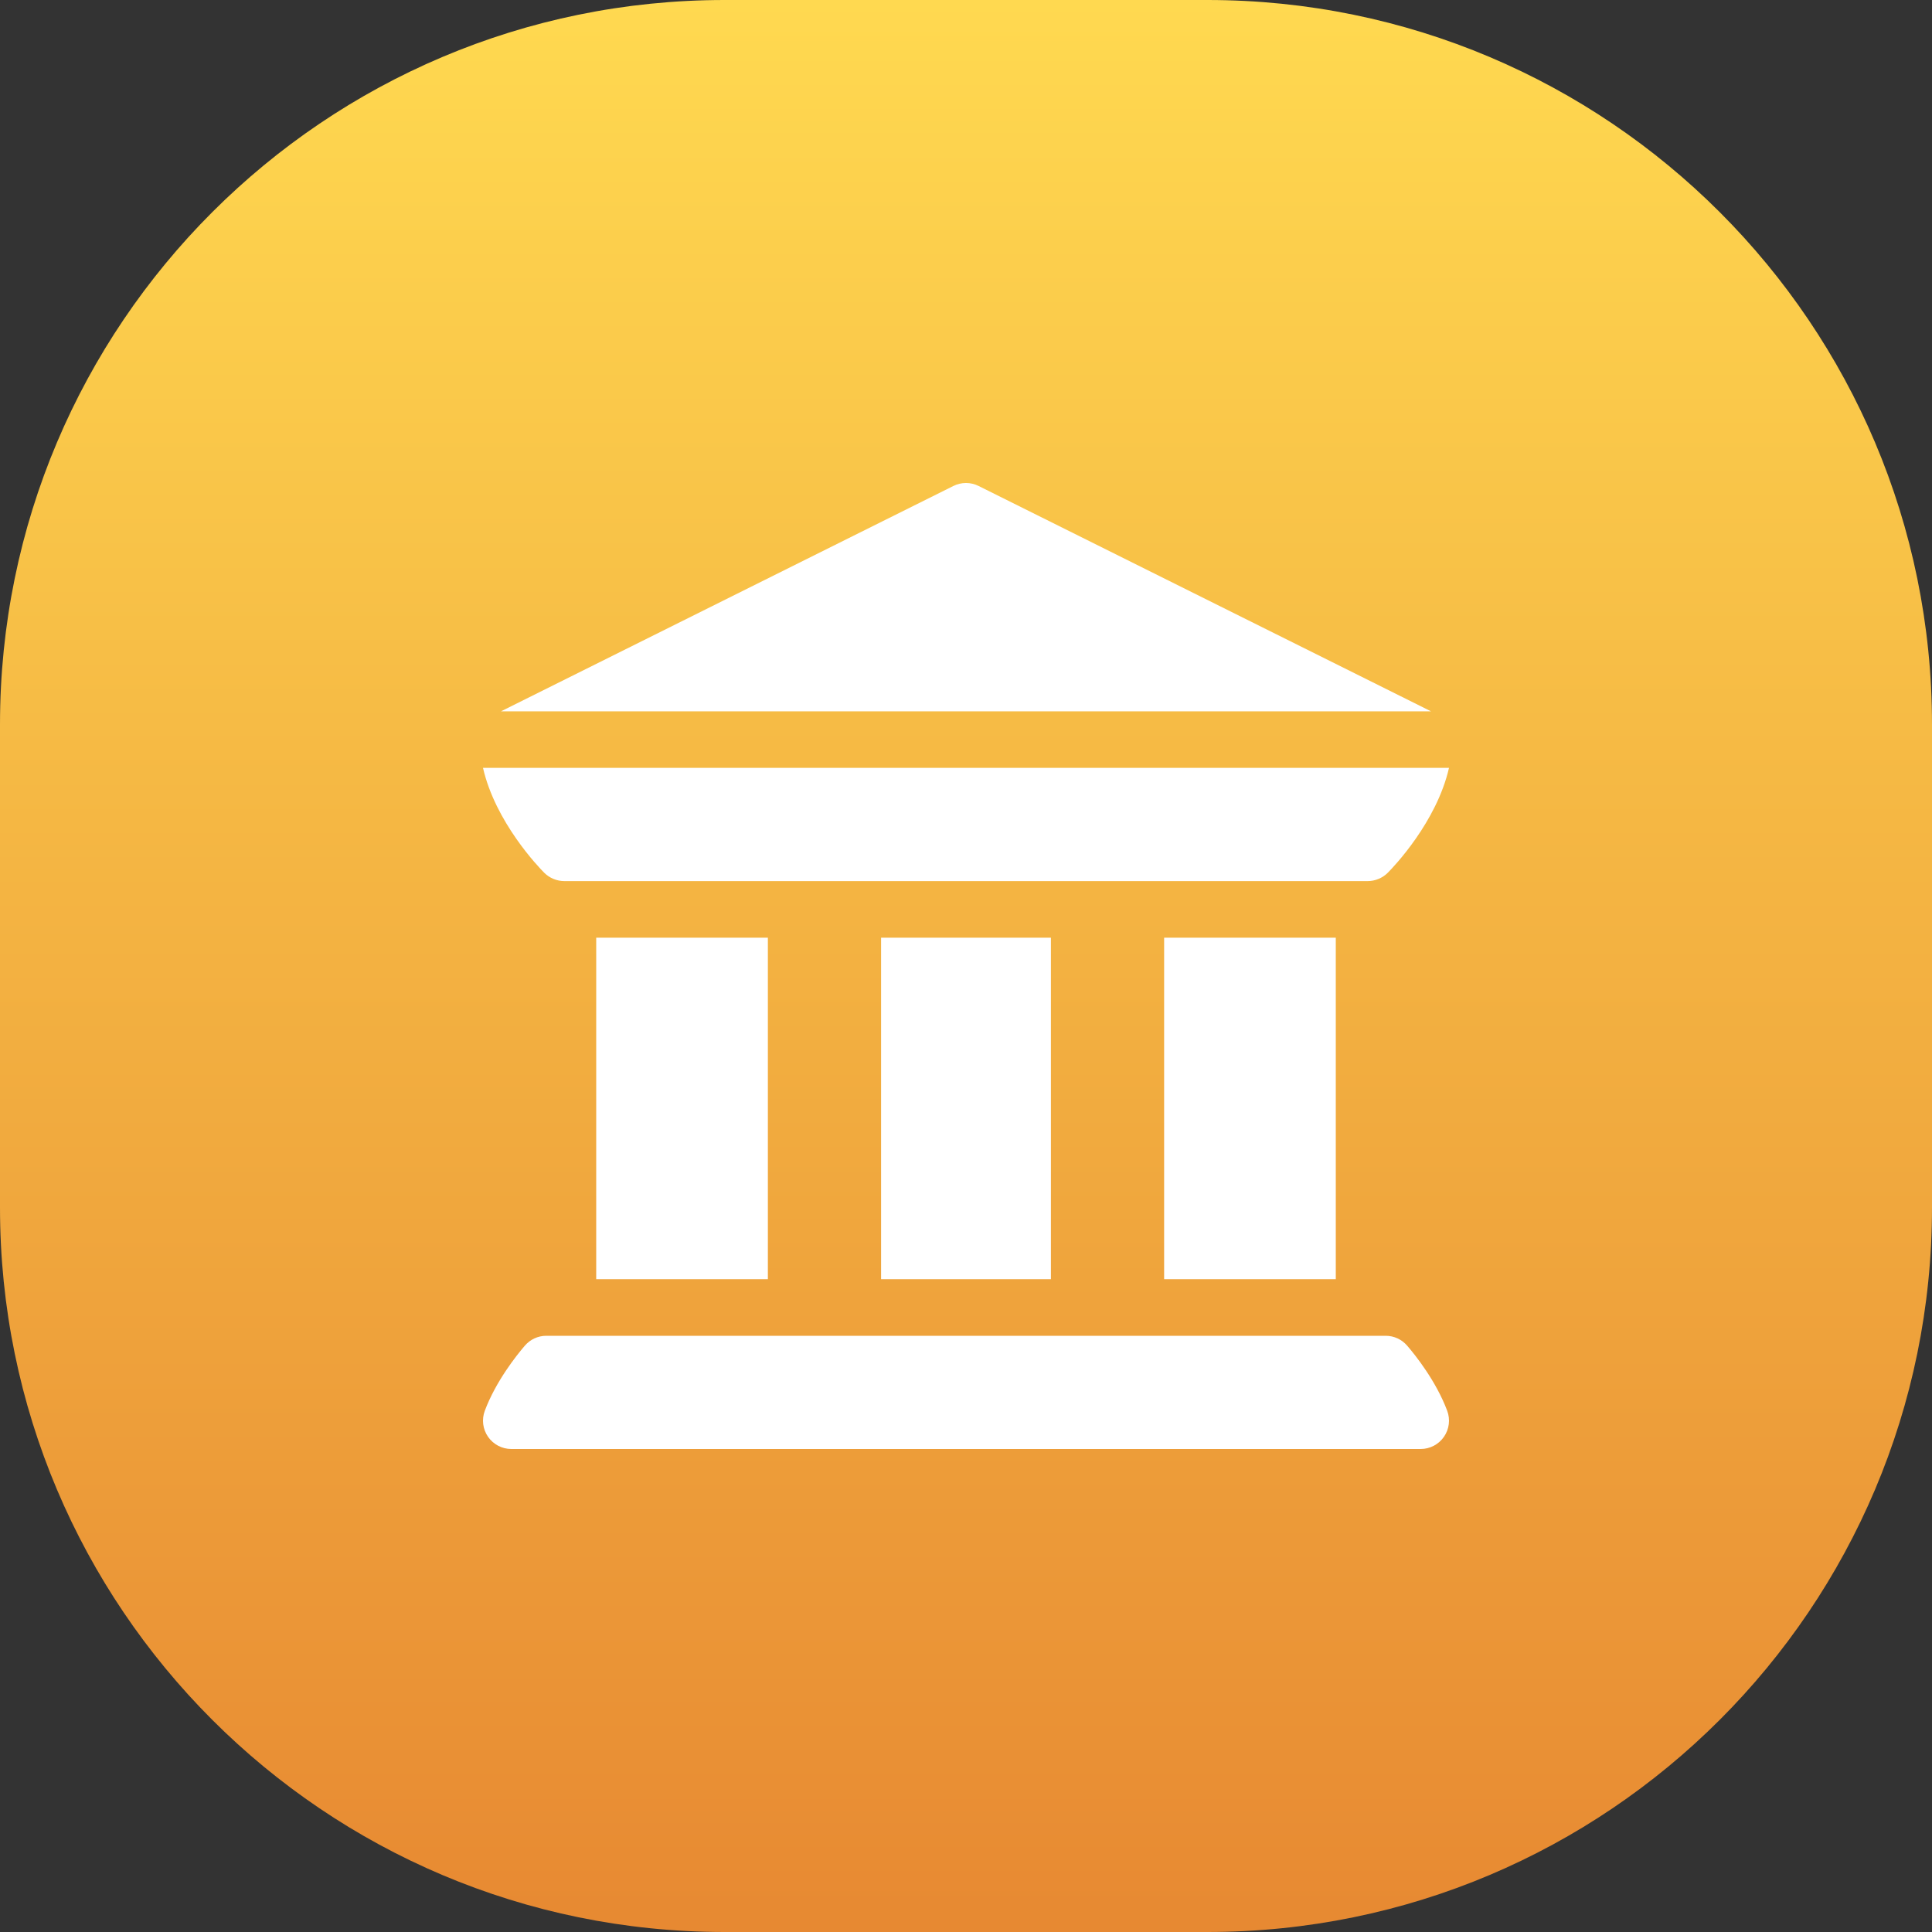 <svg width="40" height="40" viewBox="0 0 40 40" fill="none" xmlns="http://www.w3.org/2000/svg">
<rect x="0" y="0" width="40" height="40" fill="#333333" stroke="none"/>
<path d="M0 15C0 6.716 6.716 0 15 0H25C33.284 0 40 6.716 40 15V25C40 33.284 33.284 40 25 40H15C6.716 40 0 33.284 0 25V15Z" fill="url(#paint0_linear_986_31511)"/>
<g clip-path="url(#clip0_986_31511)">
<path d="M10.105 29.748C10.214 29.905 10.394 30 10.586 30H29.414C29.606 30 29.786 29.905 29.895 29.748C30.005 29.59 30.03 29.389 29.963 29.209C29.734 28.598 29.308 28.062 29.134 27.861C29.023 27.731 28.861 27.656 28.689 27.656H11.31C11.139 27.656 10.977 27.731 10.866 27.861C10.693 28.062 10.266 28.598 10.037 29.209C9.97 29.389 9.995 29.59 10.105 29.748Z" fill="white"/>
<path d="M12.344 19.414H15.898V26.484H12.344V19.414Z" fill="white"/>
<path d="M18.242 19.414H21.758V26.484H18.242V19.414Z" fill="white"/>
<path d="M24.102 19.414H27.656V26.484H24.102V19.414Z" fill="white"/>
<path d="M11.268 18.07C11.378 18.18 11.531 18.242 11.683 18.242C11.683 18.242 11.683 18.242 11.683 18.242C11.683 18.242 11.683 18.242 11.683 18.242H28.317C28.317 18.242 28.317 18.242 28.317 18.242C28.317 18.242 28.317 18.242 28.317 18.242C28.469 18.242 28.622 18.18 28.732 18.07C28.851 17.95 29.742 17.023 30 15.898H10C10.258 17.023 11.149 17.95 11.268 18.07Z" fill="white"/>
<path d="M29.627 14.727L20.262 10.062C20.097 9.979 19.903 9.979 19.738 10.062L10.373 14.727H29.627Z" fill="white"/>
</g>
<defs>
<linearGradient id="paint0_linear_986_31511" x1="20" y1="0" x2="20" y2="40" gradientUnits="userSpaceOnUse">
<stop stop-color="#FFD950"/>
<stop offset="1" stop-color="#E78932"/>
</linearGradient>
<clipPath id="clip0_986_31511">
<rect width="20" height="20" fill="white" transform="translate(10 10)"/>
</clipPath>
</defs>
</svg>
